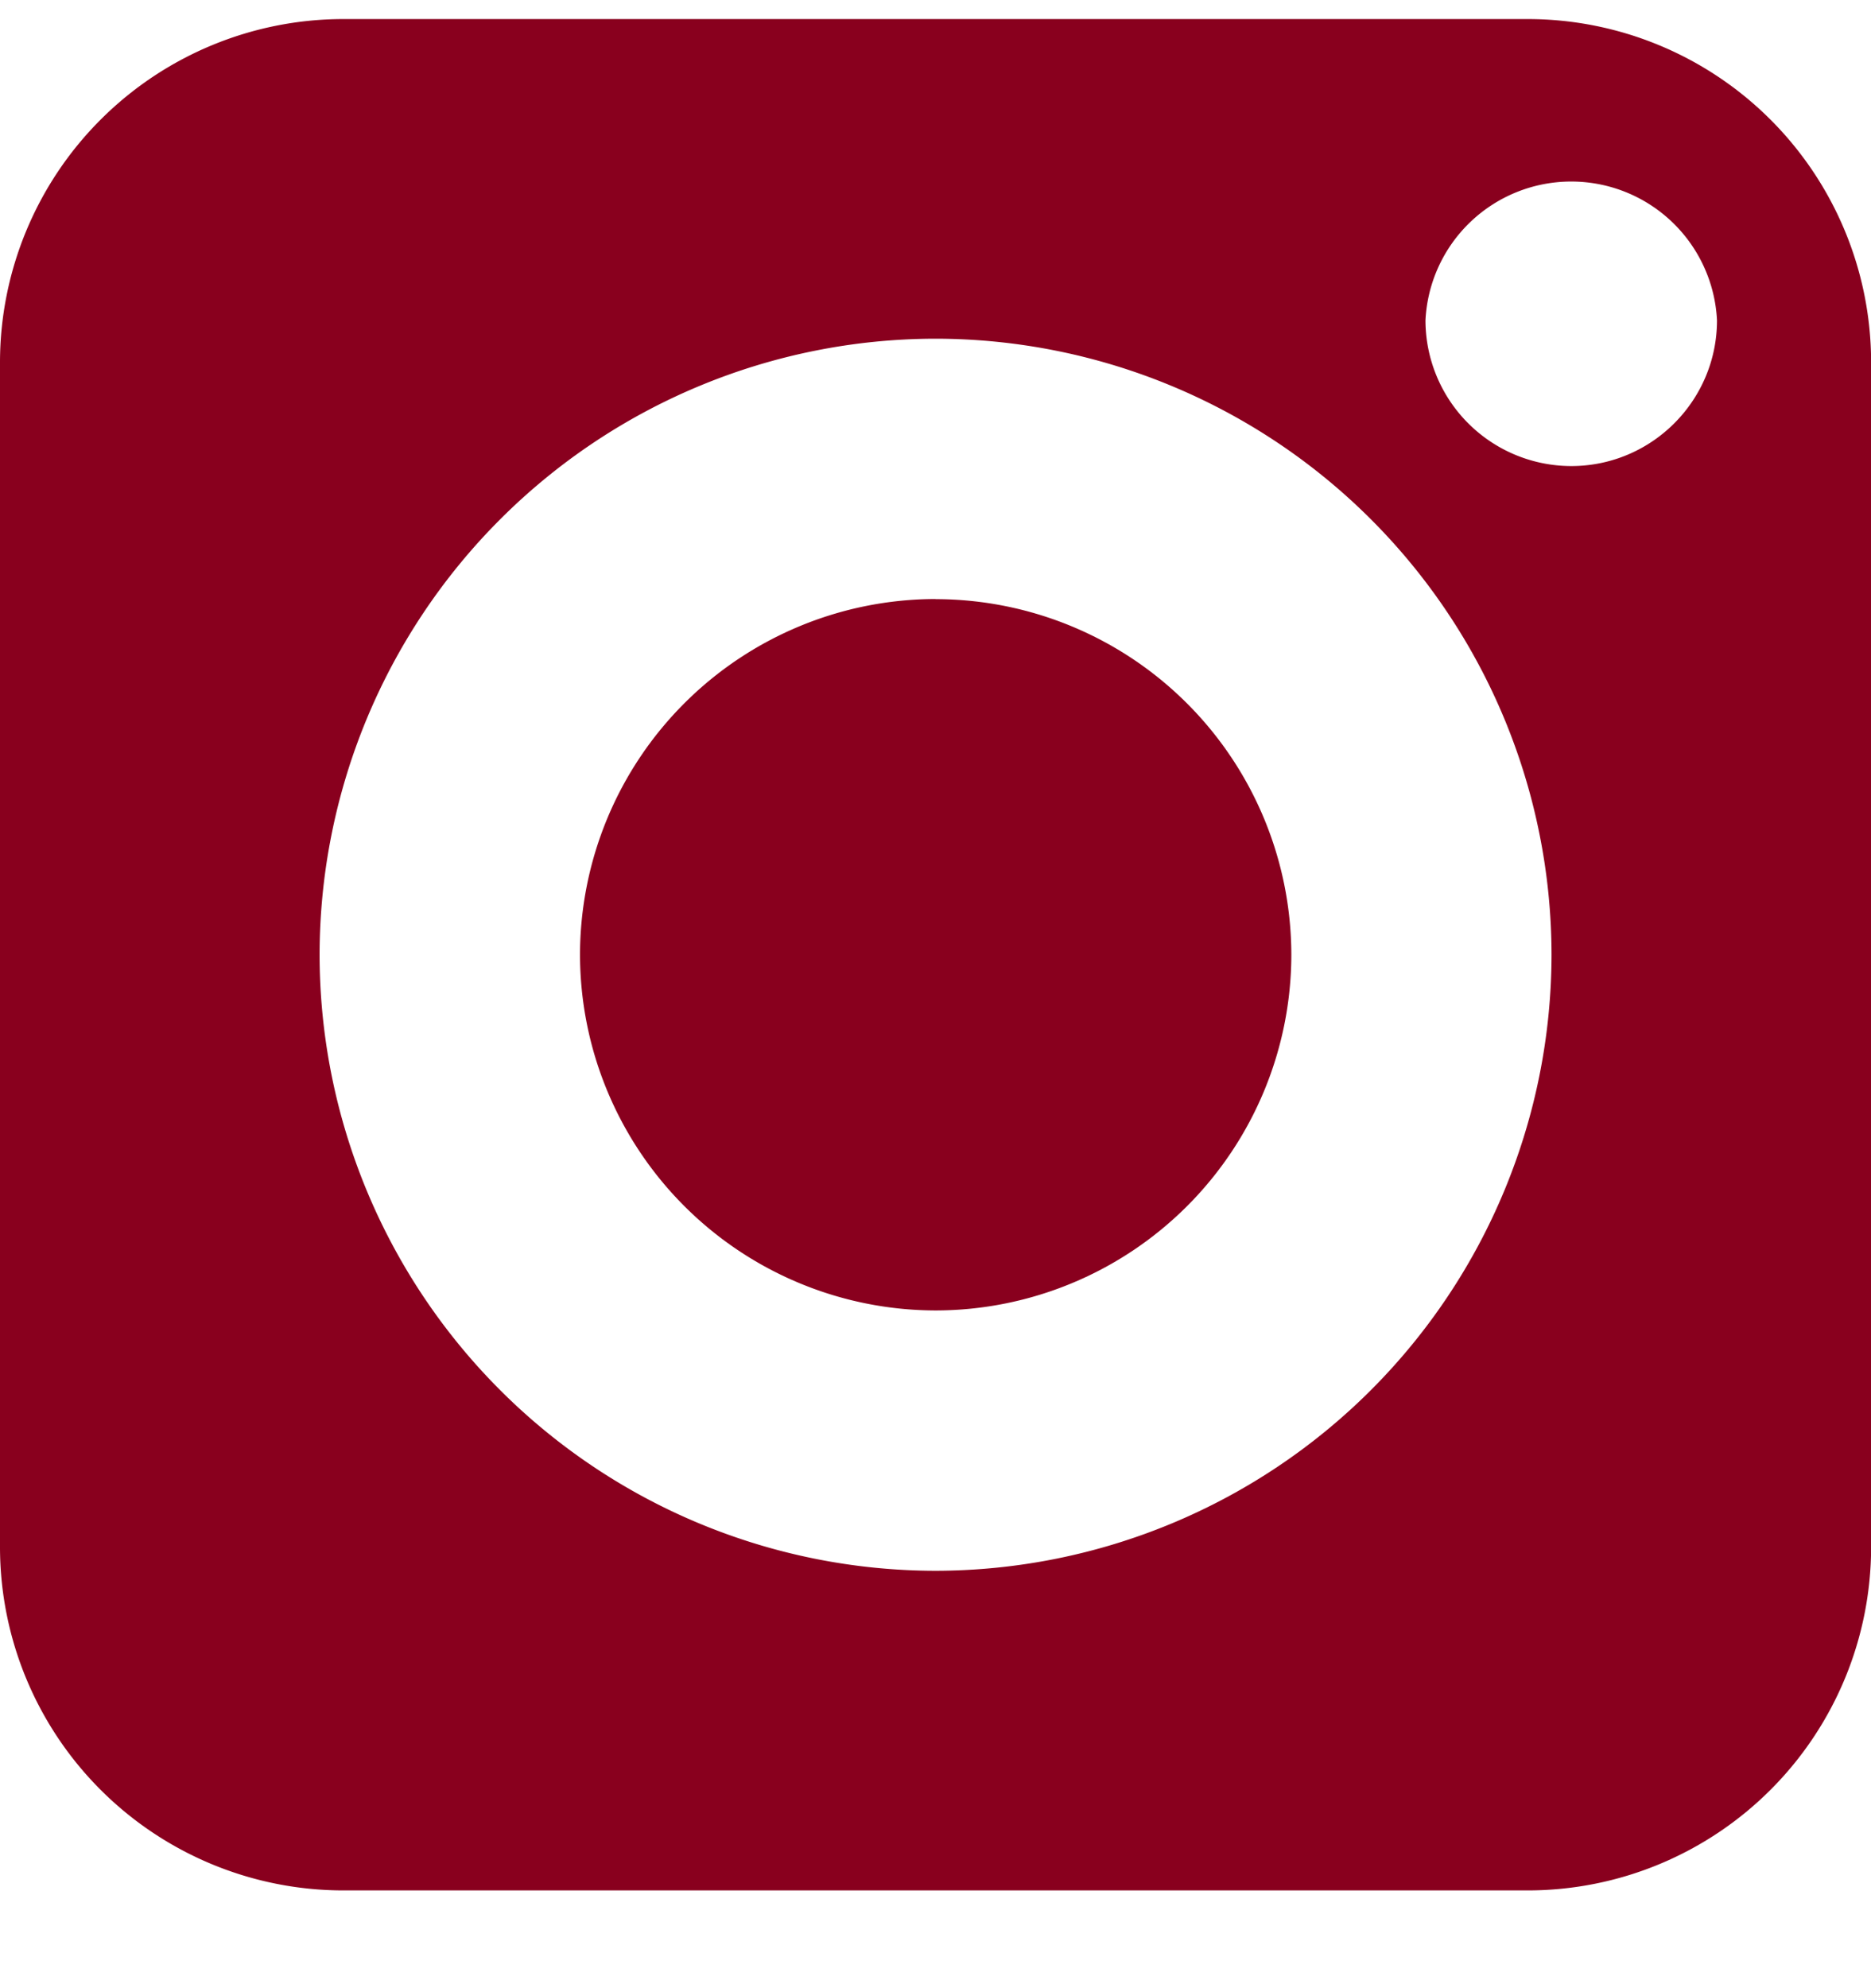 <svg width="16" height="17" fill="none" xmlns="http://www.w3.org/2000/svg"><path d="M13.067.163H2.933A2.937 2.937 0 000 3.096V13.23a2.937 2.937 0 002.933 2.934h10.134a2.937 2.937 0 002.934-2.934V3.096A2.937 2.937 0 0013.067.163zM8 13.431a5.273 5.273 0 01-5.267-5.268A5.273 5.273 0 018 2.896a5.273 5.273 0 015.268 5.267A5.274 5.274 0 018 13.431zm5.437-9.446a1.248 1.248 0 01-1.247-1.246 1.248 1.248 0 012.493 0c0 .687-.559 1.246-1.246 1.246z" fill="#89001E"/><path d="M8 5.122a3.045 3.045 0 00-3.04 3.041 3.046 3.046 0 003.042 3.042 3.045 3.045 0 003.041-3.042 3.045 3.045 0 00-3.041-3.04z" fill="#89001E"/></svg>